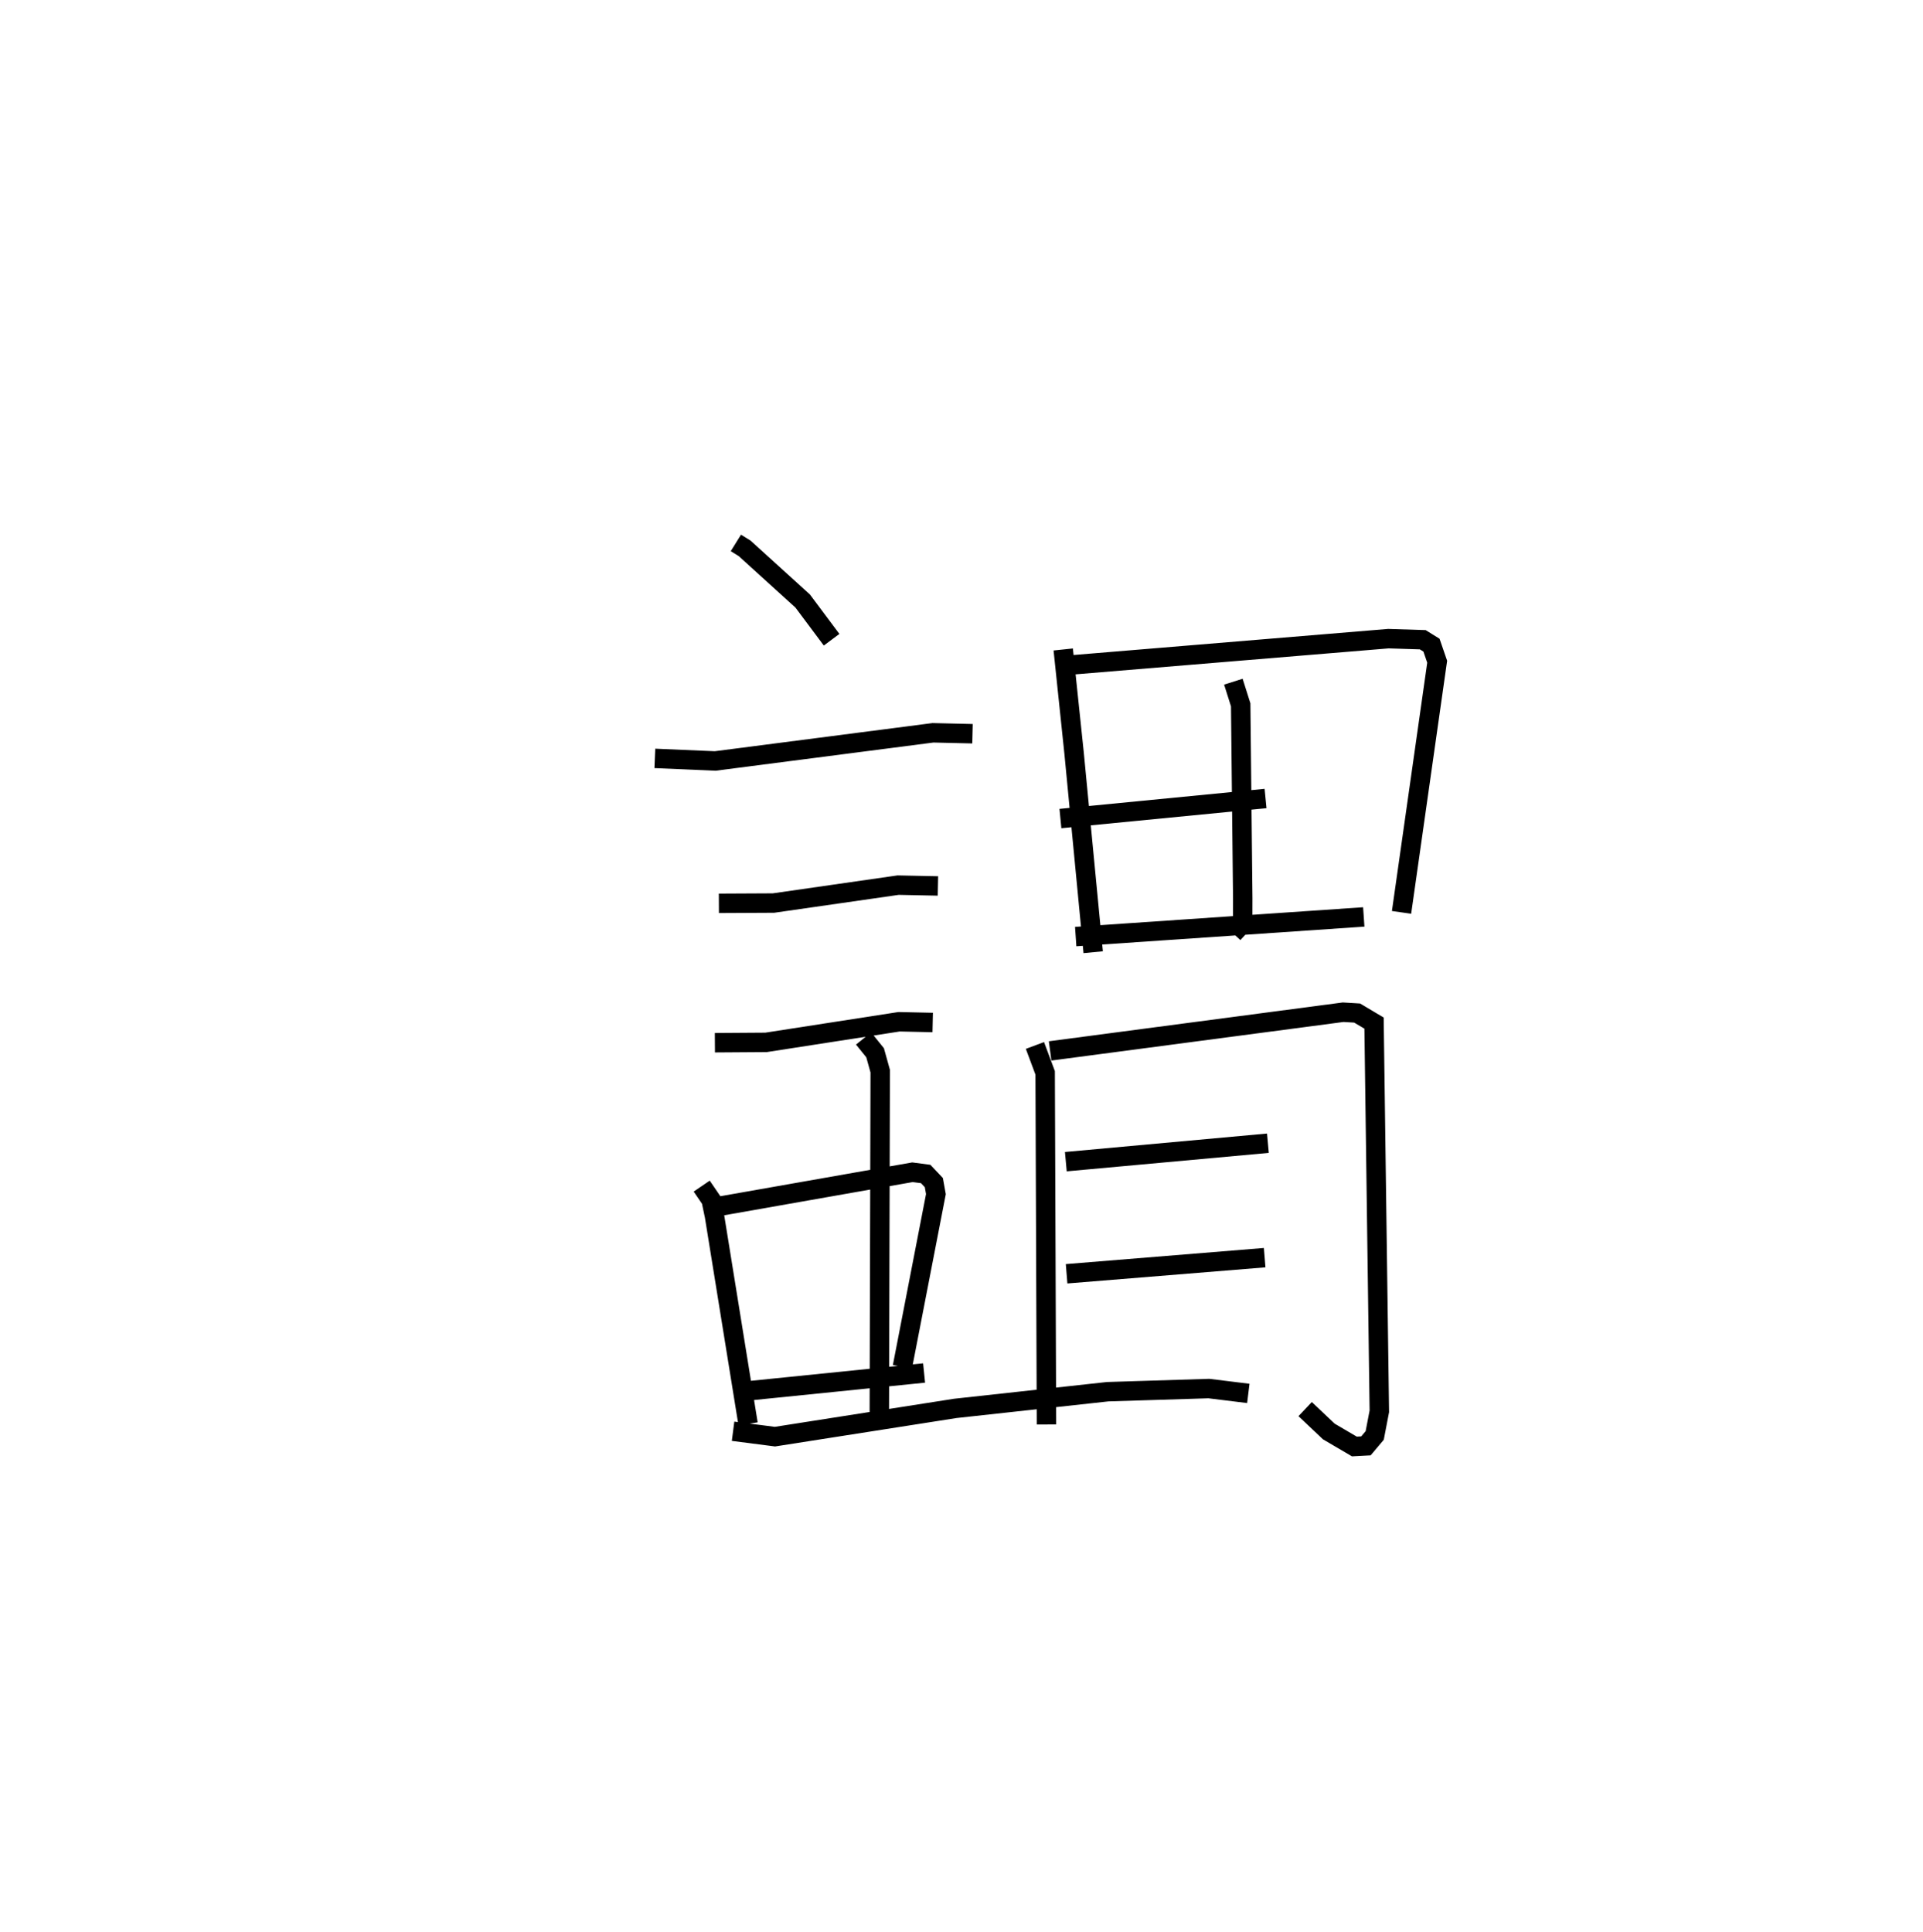 <?xml version="1.0" encoding="utf-8" ?>
<svg baseProfile="full" height="99.441" version="1.1" width="98.956" xmlns="http://www.w3.org/2000/svg" xmlns:ev="http://www.w3.org/2001/xml-events" xmlns:xlink="http://www.w3.org/1999/xlink"><defs /><rect fill="white" height="99.441" width="98.956" x="0" y="0" /><path d="M25,25 m0.0,0.0 m12.868,2.941 l0.454,0.282 2.983,2.709 l1.488,1.992 m-9.095,6.107 l3.105,0.133 11.207,-1.45 l2.034,0.048 m-13.051,8.728 l2.81,-0.014 6.412,-0.922 l2.05,0.042 m-11.477,8.068 l2.632,-0.018 6.844,-1.061 l1.732,0.038 m-11.887,8.42 l0.484,0.71 0.173,0.825 l1.729,10.702 m-1.623,-11.174 l10.082,-1.776 0.683,0.09 l0.418,0.443 0.106,0.593 l-1.723,8.887 m-7.903,1.234 l9.018,-0.915 m7.16,-37.237 l0.559,5.336 0.983,10.245 m-1.206,-14.778 l16.397,-1.36 1.768,0.056 l0.449,0.279 0.293,0.852 l-1.834,12.901 m-8.654,-11.873 l0.377,1.191 0.106,9.962 l-0.003,1.28 -0.486,0.527 m-8.894,-5.916 l10.556,-1.031 m-9.769,7.106 l14.823,-1.011 m-16.921,6.615 l0.526,1.41 0.067,18.095 m0.188,-19.225 l15.078,-1.992 0.72,0.043 l0.871,0.518 0.272,19.98 l-0.238,1.241 -0.451,0.536 l-0.596,0.032 -1.315,-0.772 l-1.218,-1.152 m-12.314,-12.734 l10.398,-0.95 m-10.359,6.72 l10.192,-0.83 m-20.64,-11.28 l0.594,0.735 0.263,0.947 l-0.047,17.984 m-7.525,0.548 l2.154,0.278 9.28,-1.454 l7.843,-0.859 5.206,-0.162 l2.031,0.25 " fill="none" stroke="black" stroke-width="1" /></svg>